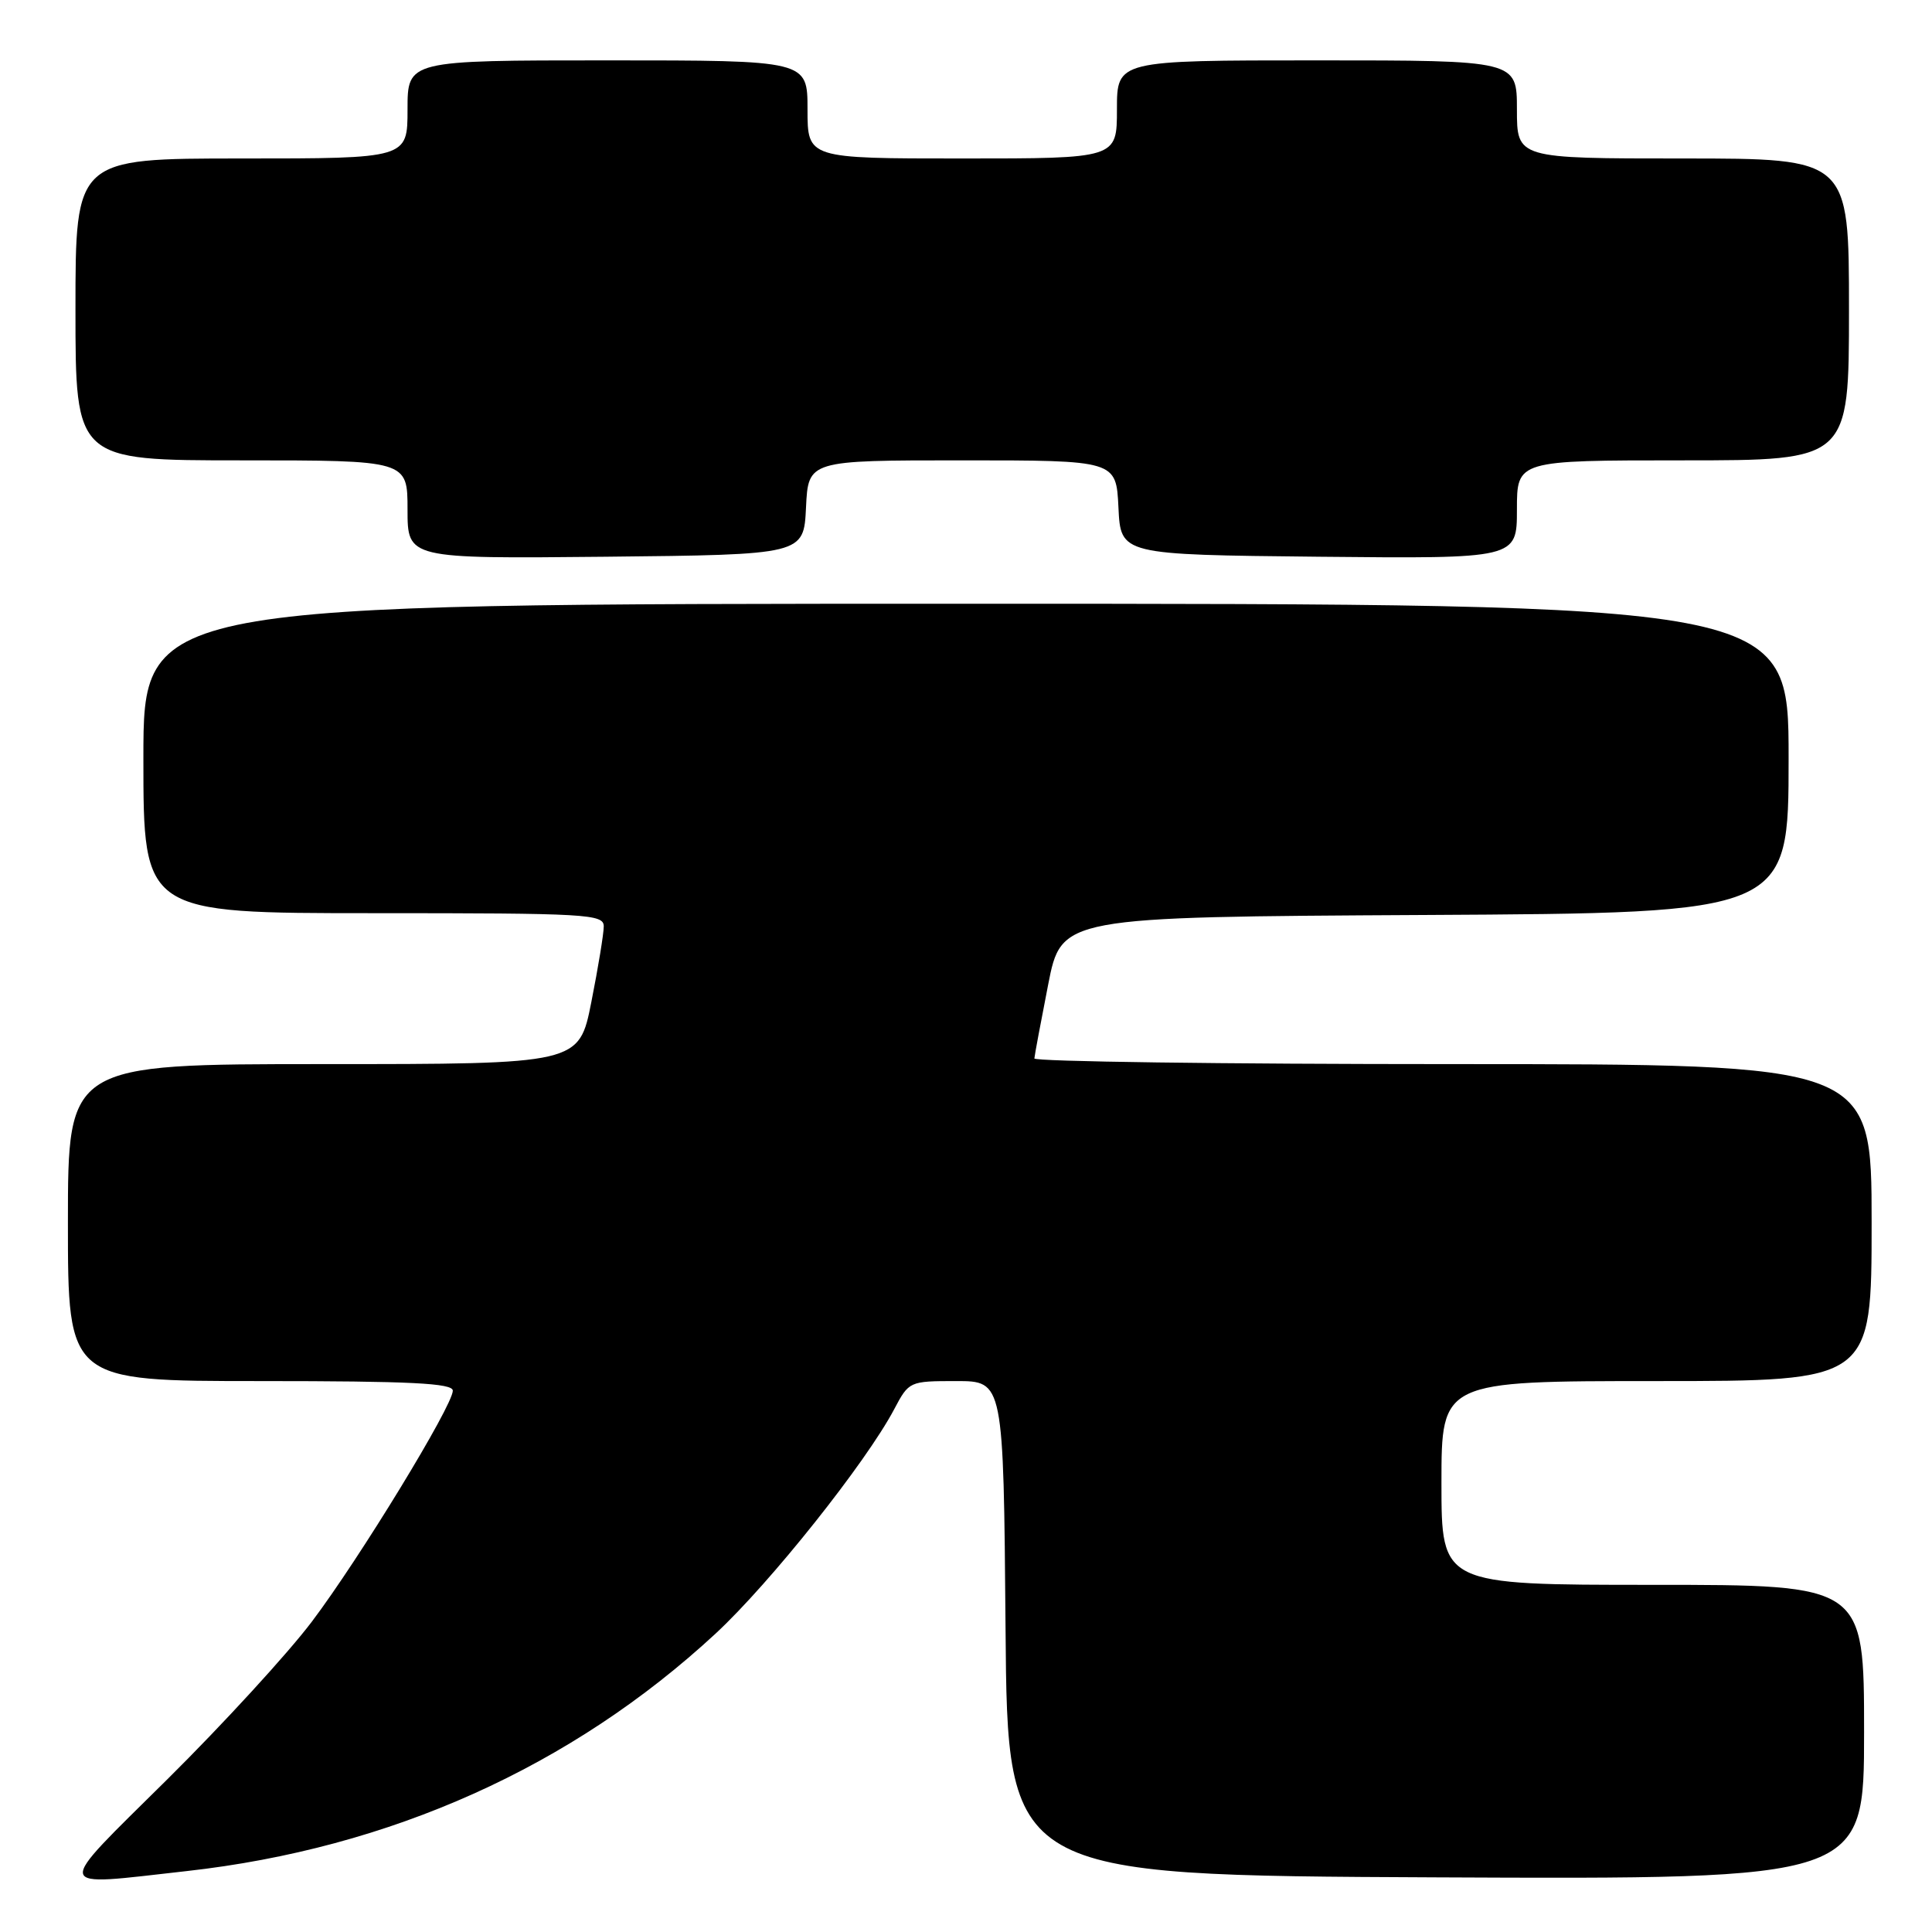 <?xml version="1.0" encoding="UTF-8" standalone="no"?>
<!DOCTYPE svg PUBLIC "-//W3C//DTD SVG 1.1//EN" "http://www.w3.org/Graphics/SVG/1.1/DTD/svg11.dtd" >
<svg xmlns="http://www.w3.org/2000/svg" xmlns:xlink="http://www.w3.org/1999/xlink" version="1.1" viewBox="0 0 256 256">
 <g >
 <path fill="currentColor"
d=" M 24.72 247.93 C 51.69 244.92 75.75 234.12 94.83 216.45 C 102.03 209.78 114.74 193.81 118.48 186.74 C 120.44 183.03 120.50 183.00 126.71 183.00 C 132.97 183.00 132.97 183.00 133.24 215.75 C 133.50 248.50 133.50 248.50 190.25 248.76 C 247.00 249.02 247.00 249.02 247.00 229.51 C 247.00 210.00 247.00 210.00 219.00 210.00 C 191.00 210.00 191.00 210.00 191.00 196.50 C 191.00 183.00 191.00 183.00 219.50 183.00 C 248.00 183.00 248.00 183.00 248.00 162.00 C 248.00 141.00 248.00 141.00 192.50 141.00 C 161.97 141.00 137.03 140.66 137.06 140.25 C 137.09 139.84 137.91 135.45 138.88 130.50 C 140.64 121.50 140.64 121.50 188.82 121.24 C 237.00 120.98 237.00 120.98 237.00 100.49 C 237.00 80.00 237.00 80.00 128.00 80.00 C 19.00 80.00 19.00 80.00 19.00 100.50 C 19.00 121.00 19.00 121.00 49.50 121.00 C 77.88 121.00 80.00 121.12 80.00 122.75 C 80.00 123.71 79.26 128.21 78.36 132.75 C 76.73 141.00 76.73 141.00 42.86 141.00 C 9.00 141.00 9.00 141.00 9.00 162.00 C 9.00 183.00 9.00 183.00 34.50 183.00 C 54.42 183.00 60.00 183.28 60.00 184.27 C 60.00 186.26 47.66 206.48 41.32 214.88 C 38.16 219.07 29.55 228.46 22.19 235.75 C 6.94 250.86 6.75 249.93 24.72 247.93 Z  M 106.80 67.25 C 107.10 61.00 107.10 61.00 127.50 61.00 C 147.90 61.00 147.90 61.00 148.20 67.25 C 148.50 73.50 148.50 73.50 174.75 73.77 C 201.00 74.03 201.00 74.03 201.00 67.52 C 201.00 61.00 201.00 61.00 223.00 61.00 C 245.00 61.00 245.00 61.00 245.00 41.00 C 245.00 21.00 245.00 21.00 223.00 21.00 C 201.00 21.00 201.00 21.00 201.00 14.50 C 201.00 8.00 201.00 8.00 174.50 8.00 C 148.00 8.00 148.00 8.00 148.00 14.50 C 148.00 21.00 148.00 21.00 127.50 21.00 C 107.00 21.00 107.00 21.00 107.00 14.50 C 107.00 8.00 107.00 8.00 80.50 8.00 C 54.00 8.00 54.00 8.00 54.00 14.50 C 54.00 21.00 54.00 21.00 32.00 21.00 C 10.00 21.00 10.00 21.00 10.00 41.00 C 10.00 61.00 10.00 61.00 32.00 61.00 C 54.00 61.00 54.00 61.00 54.00 67.52 C 54.00 74.03 54.00 74.03 80.25 73.77 C 106.50 73.50 106.50 73.50 106.80 67.25 Z "/>
</g>
</svg>